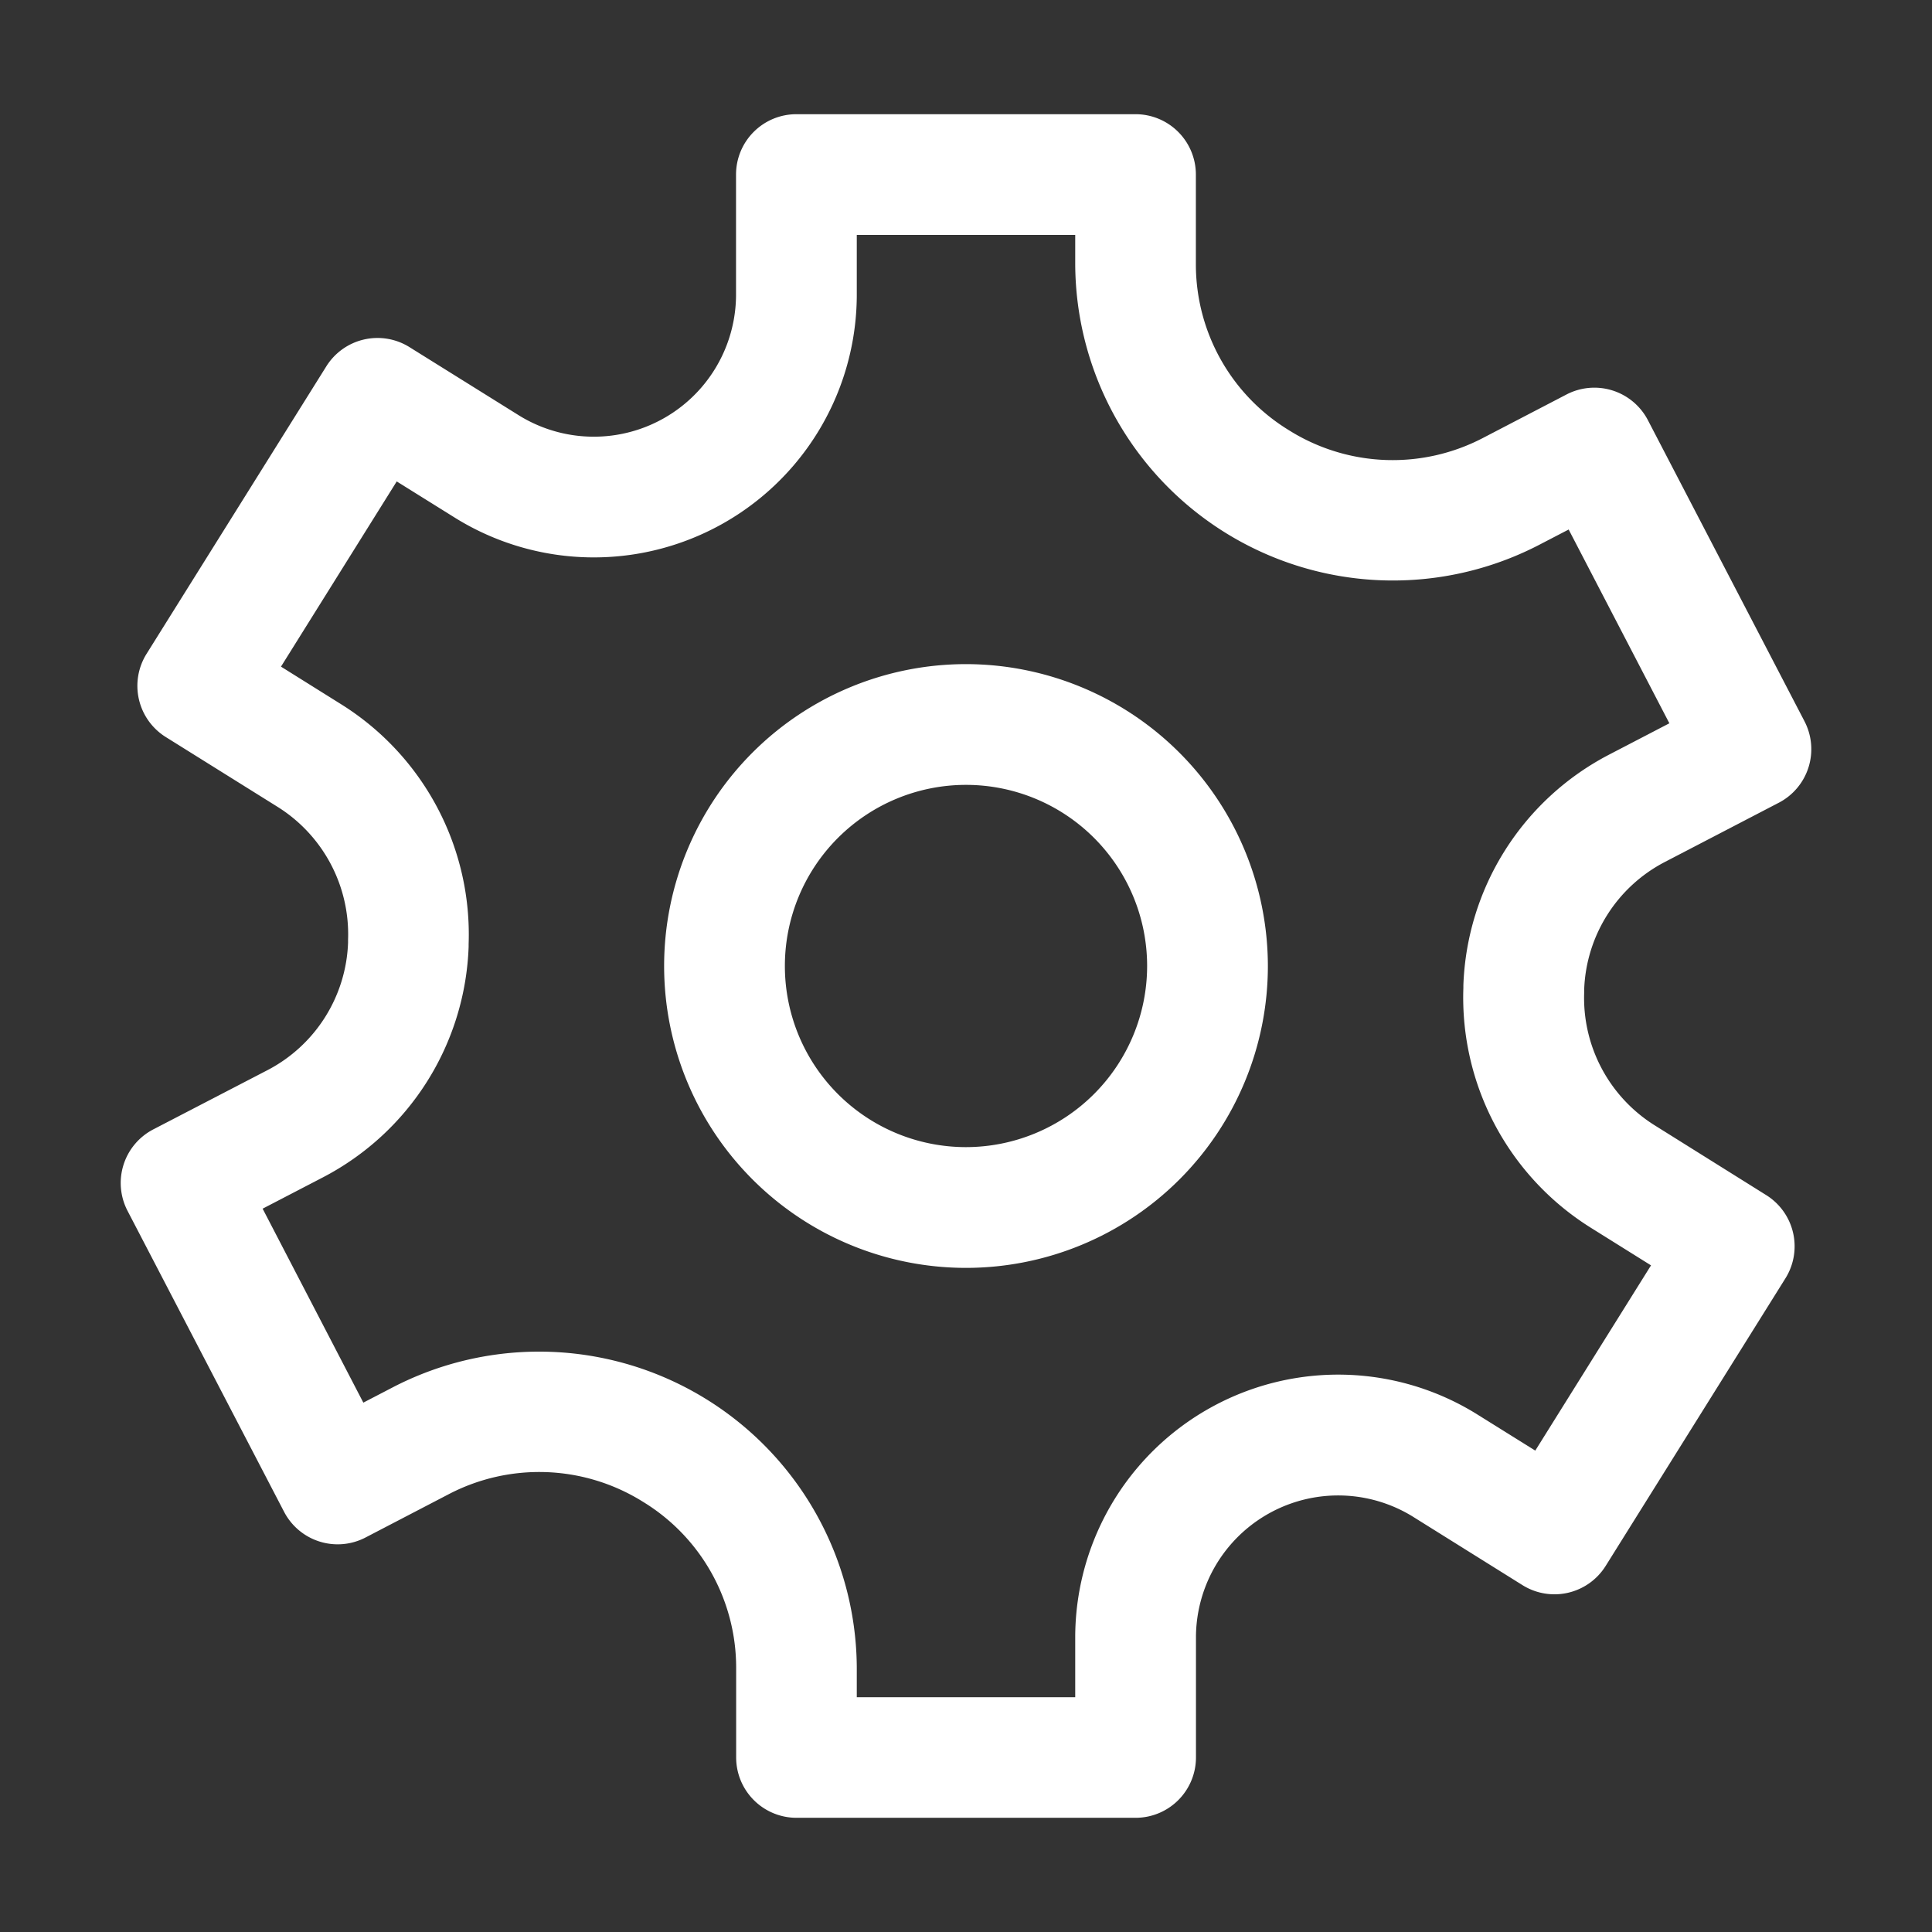 <svg id="Layer_2" viewBox="0 0 64 64" xmlns="http://www.w3.org/2000/svg" data-name="Layer 2">
    <rect x="0" y="0" width="64" height="64" fill="#333333" stroke="none"/>
    <path fill="#fff" d="m59.774 23.889-5.184-9.968a2 2 0 0 0 -2.7-.852l-2.79 1.452a6.462 6.462 0 0 1 -6.29-.2l-.114-.07a6.435 6.435 0 0 1 -3.081-5.486v-2.982a2 2 0 0 0 -2-2h-11.233a2 2 0 0 0 -2 2v4.022a4.712 4.712 0 0 1 -7.165 3.972l-3.651-2.277a2 2 0 0 0 -2.756.635l-5.955 9.524a2 2 0 0 0 .636 2.756l3.709 2.316a4.978 4.978 0 0 1 2.33 4.4v.1a4.961 4.961 0 0 1 -2.671 4.22l-3.782 1.962a2 2 0 0 0 -.851 2.7l5.184 9.966a2 2 0 0 0 2.7.852l2.79-1.452a6.48 6.48 0 0 1 6.314.217l.091.056a6.435 6.435 0 0 1 3.081 5.486v2.979a2 2 0 0 0 2 2h11.232a2 2 0 0 0 2-2v-4.017a4.711 4.711 0 0 1 7.166-3.971l3.651 2.281a2 2 0 0 0 2.755-.637l5.955-9.527a2 2 0 0 0 -.636-2.756l-3.7-2.315a4.98 4.98 0 0 1 -2.331-4.4v-.1a4.962 4.962 0 0 1 2.671-4.22l3.775-1.963a2 2 0 0 0 .851-2.7zm-6.474 1.111a8.969 8.969 0 0 0 -4.824 7.641v.086a8.995 8.995 0 0 0 4.208 7.935l2.008 1.255-3.834 6.136-1.958-1.221a8.711 8.711 0 0 0 -13.282 7.368v2.022h-7.236v-.979a10.524 10.524 0 0 0 -15.33-9.307l-1.016.528-3.336-6.425 2-1.039a8.97 8.97 0 0 0 4.824-7.641v-.086a8.992 8.992 0 0 0 -4.208-7.934l-2.008-1.256 3.834-6.135 1.958 1.221a8.711 8.711 0 0 0 13.282-7.364v-2.022h7.236v.979a10.525 10.525 0 0 0 15.33 9.307l1.016-.528 3.336 6.419z"></path>
    <path fill="#fff" d="m32 22a10 10 0 1 0 10 10 10.011 10.011 0 0 0 -10-10zm0 16a6 6 0 1 1 6-6 6.006 6.006 0 0 1 -6 6z"></path>
</svg>

